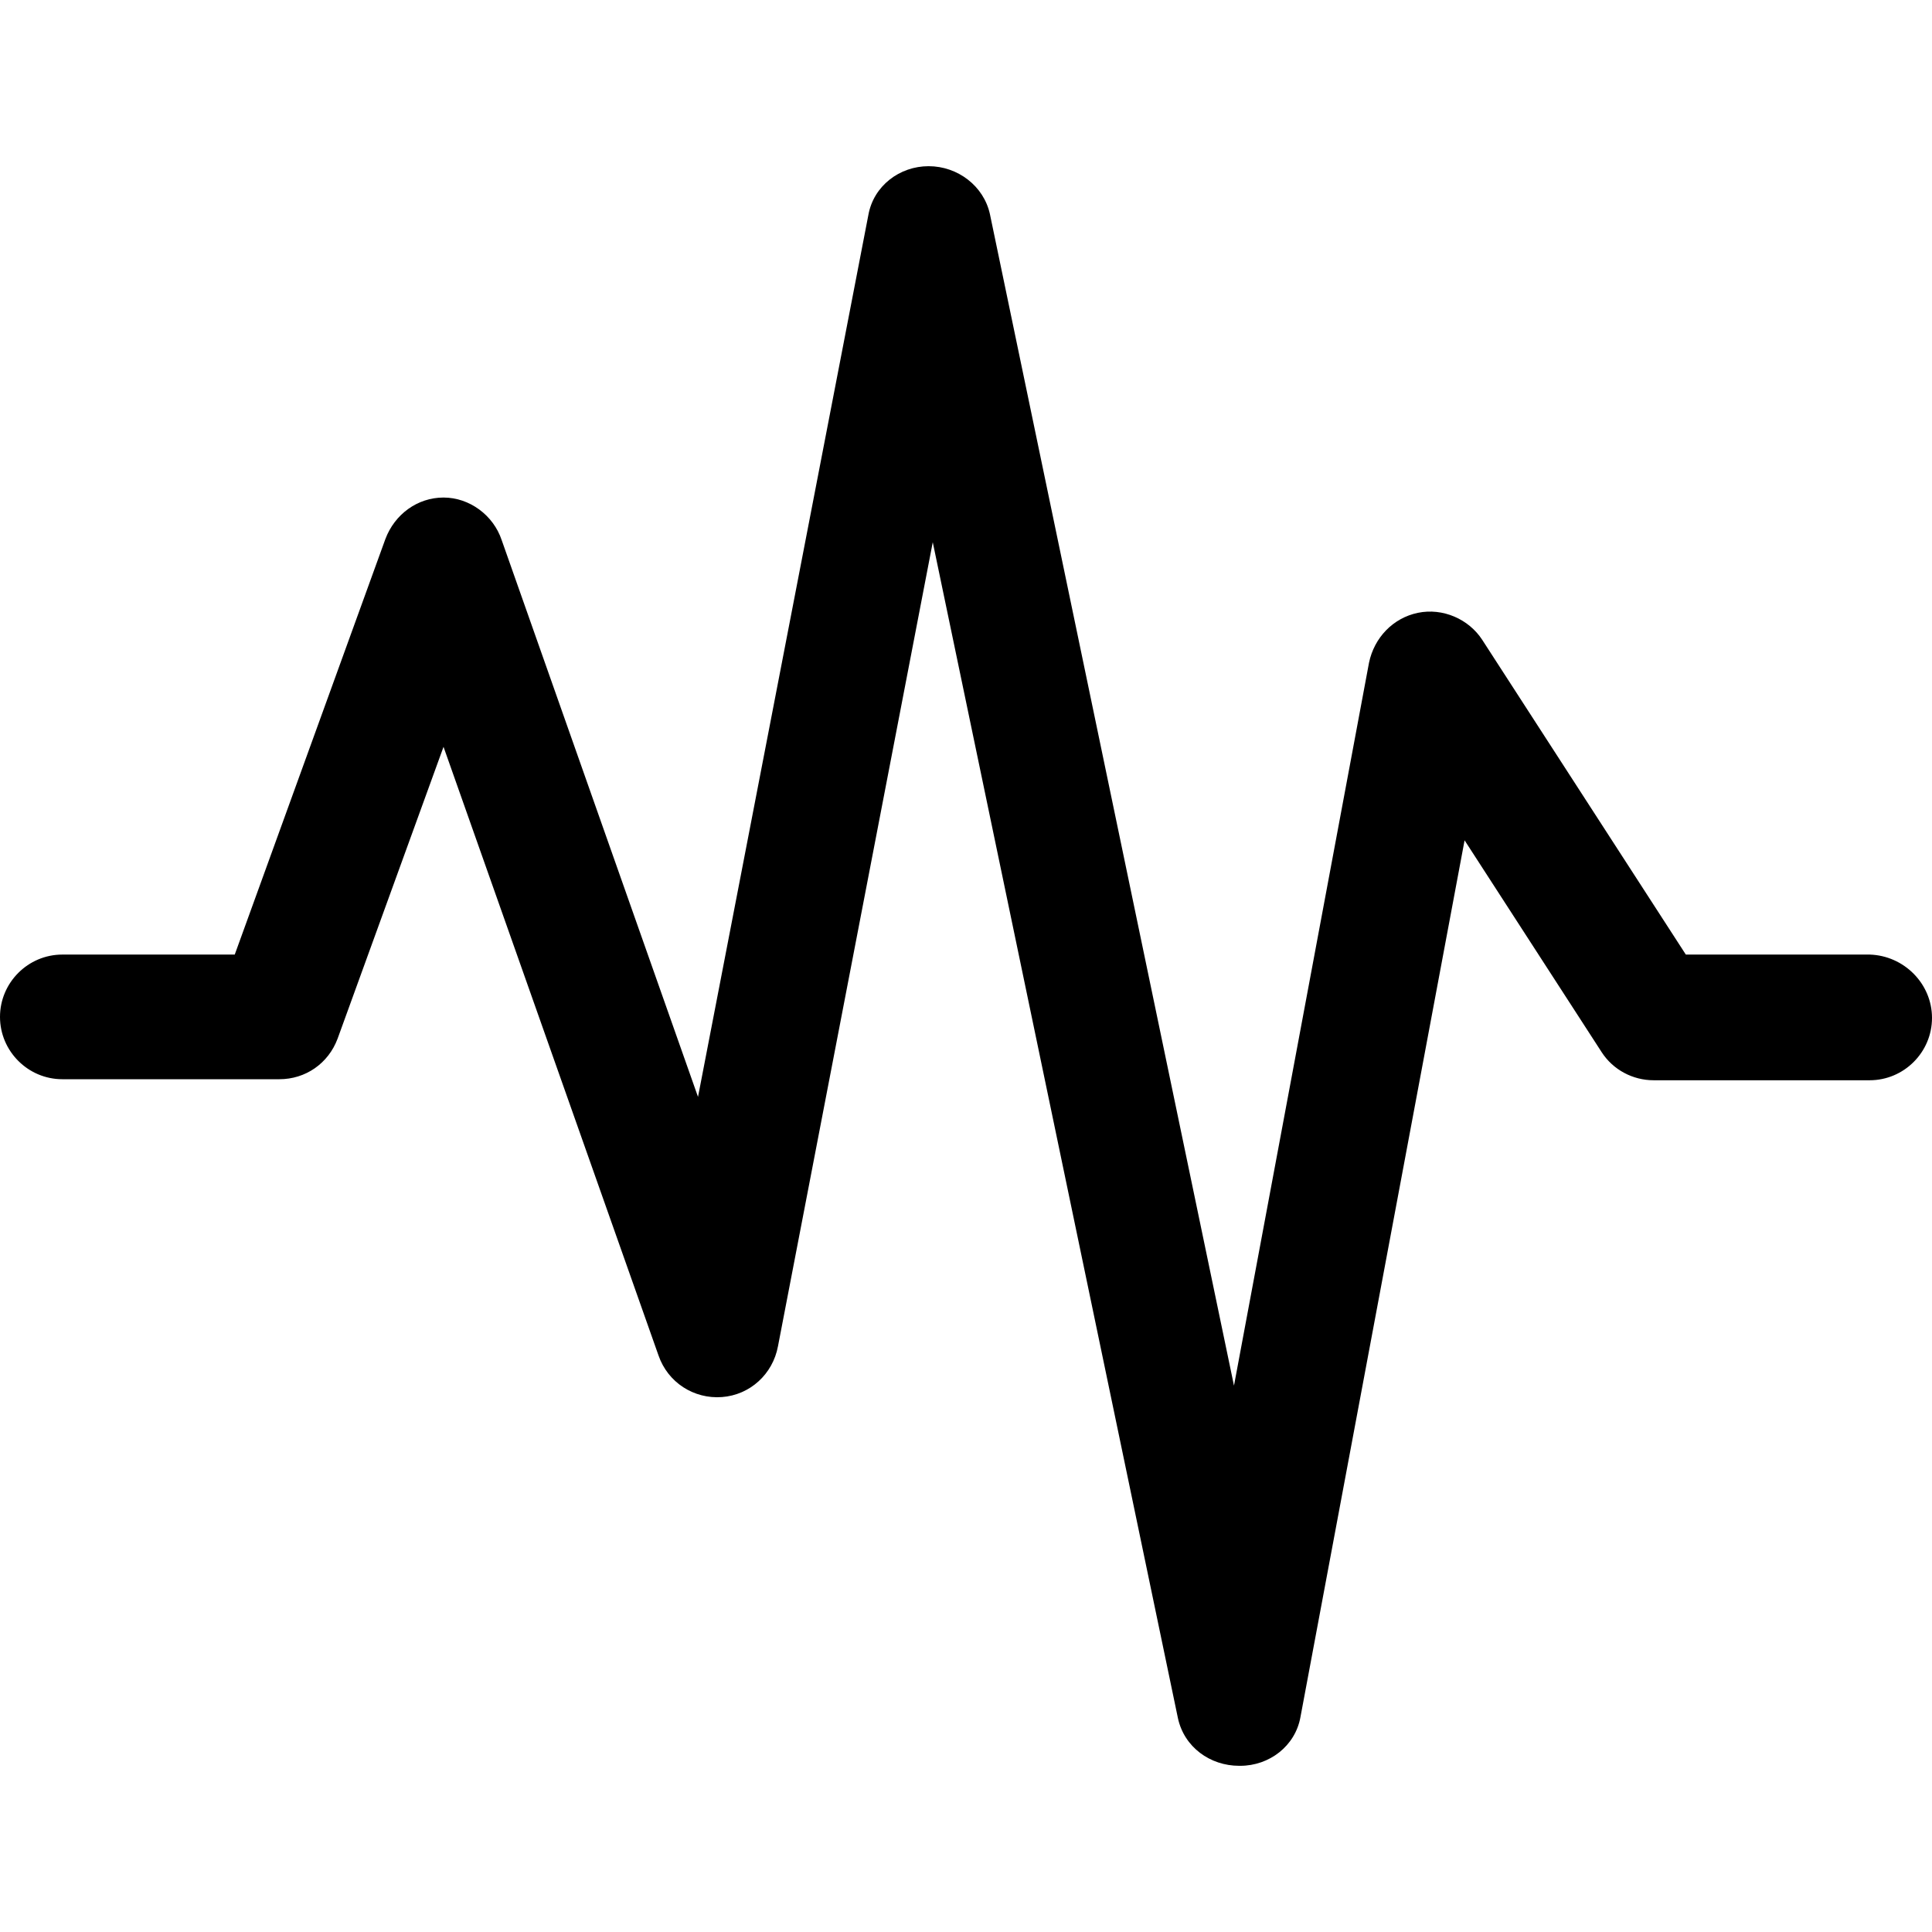 <svg xmlns="http://www.w3.org/2000/svg" viewBox="0 0 541.982 541.982"><path d="M541.982 285.56c0 9.616-7.867 17.483-17.483 17.483H463.89c-5.828 0-11.364-2.914-14.569-7.867l-38.463-59.443-46.039 245.931c-1.457 8.159-8.742 13.695-16.901 13.695h-.291c-8.159 0-15.444-5.245-17.192-13.404l-68.768-329.851-43.417 225.535c-1.457 7.867-7.867 13.695-15.735 14.278-7.867.583-15.152-4.079-17.775-11.656l-60.317-170.753-29.722 81.88c-2.622 6.993-9.033 11.364-16.318 11.364h-60.9C7.867 302.752 0 294.885 0 285.269s7.867-17.483 17.483-17.483h48.37l42.251-116.555c2.622-6.993 9.033-11.656 16.318-11.656 7.285 0 13.987 4.954 16.318 11.947l55.072 156.184L243.6 60.317c1.457-8.159 8.742-13.695 16.901-13.695 8.159 0 15.444 5.536 17.192 13.404l68.476 328.686 37.88-202.806c1.457-6.993 6.702-12.53 13.695-13.987s14.278 1.748 18.066 7.576l57.112 88.291h51.576c9.616.291 17.484 8.158 17.484 17.774z"/></svg>